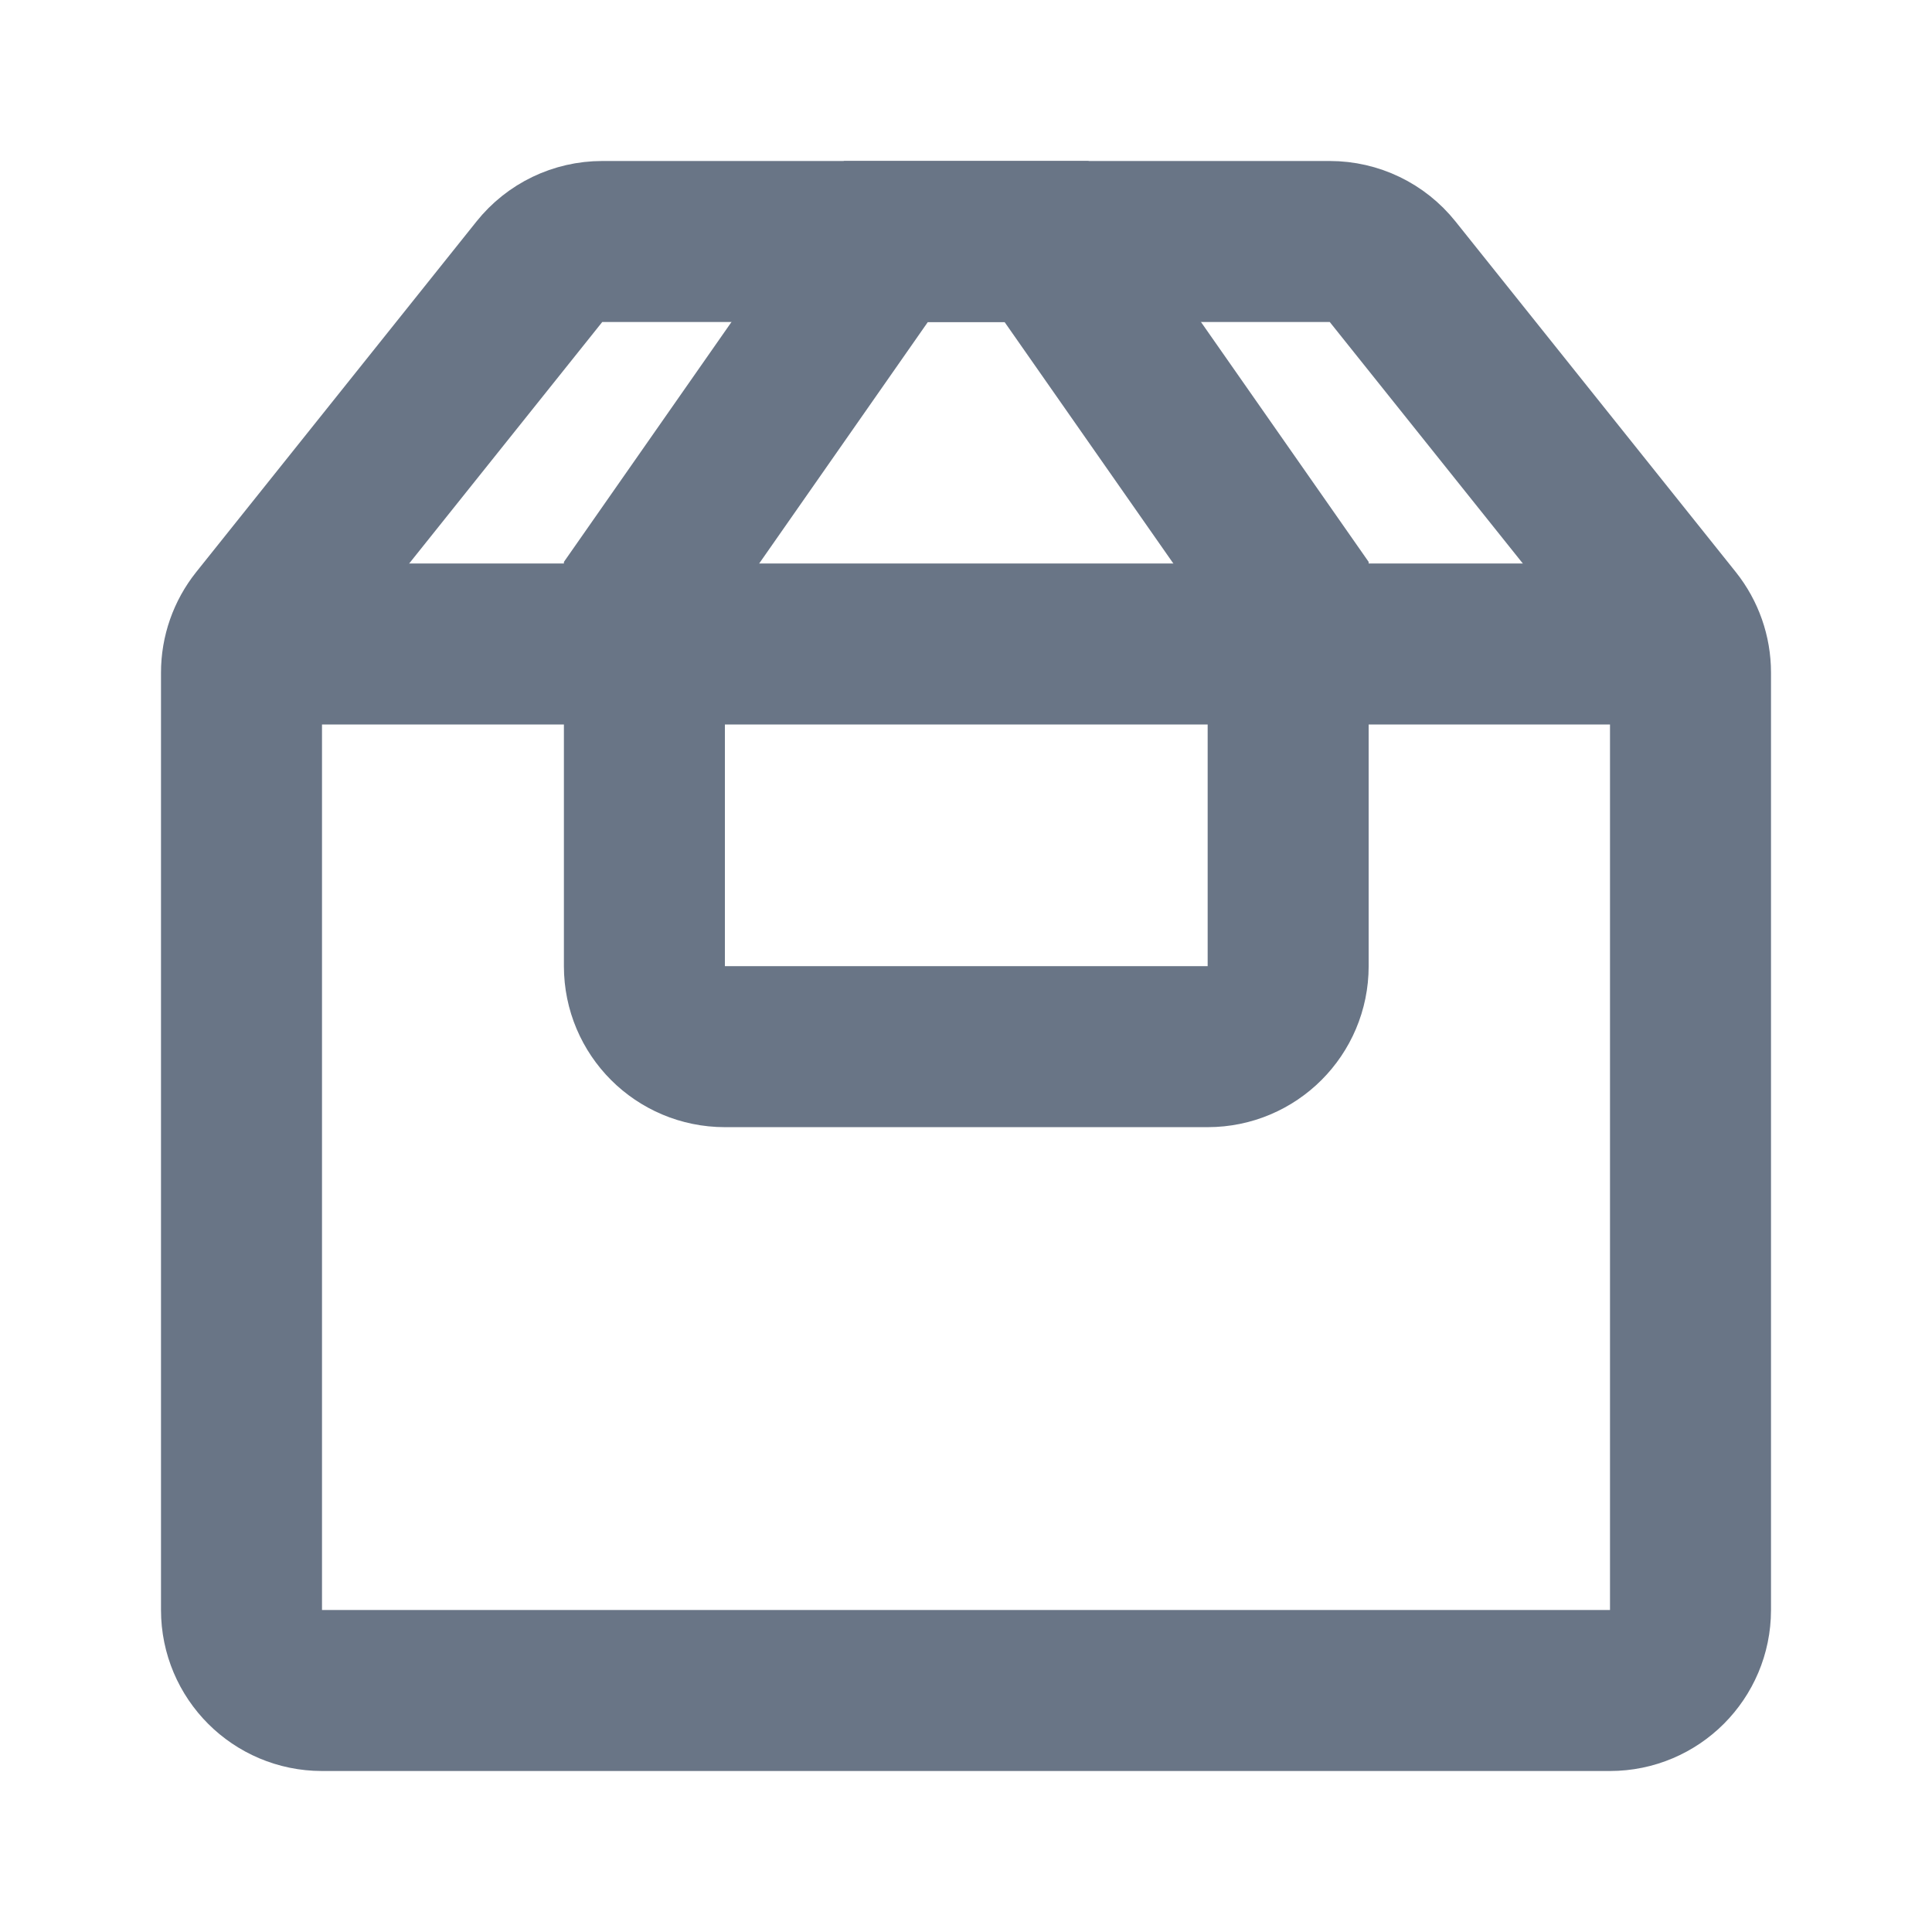 <?xml version="1.0" encoding="UTF-8"?>
<svg width="24px" height="24px" viewBox="0 0 24 24" version="1.1" xmlns="http://www.w3.org/2000/svg" xmlns:xlink="http://www.w3.org/1999/xlink">
    <!-- Generator: sketchtool 50.2 (55047) - http://www.bohemiancoding.com/sketch -->
    <title>41BB1BD1-5DD7-4F68-8BED-FAC8A2E667A5</title>
    <desc>Created with sketchtool.</desc>
    <defs></defs>
    <g id="Symbols" stroke="none" stroke-width="1" fill="none" fill-rule="evenodd">
        <g id="⚛️/icon/24/master-barang" stroke="#697586" stroke-width="2">
            <g id="24px_box-2" transform="translate(3, 3)">
                <path d="M0,5 L18,5" id="Shape"></path>
                <path d="M17.781,4.73 L14.3,0.376 C14.11,0.138 13.823,-7.9536382e-15 13.519,-8.43769499e-15 L4.481,-1.19904087e-14 C4.177,-1.19345777e-14 3.89,0.138 3.7,0.376 L0.219,4.73 C0.077,4.908 1.09165797e-14,5.128 1.09443704e-14,5.355 L8.05779055e-15,17 C8.12542592e-15,17.552 0.448,18 1,18 L17,18 C17.552,18 18,17.552 18,17 L18,5.355 C18,5.128 17.923,4.908 17.781,4.73 Z" id="Shape" stroke-linecap="square"></path>
                <path d="M12.002,10.002 L6.005,10.002 C5.453,10.002 5.005,9.555 5.005,9.002 L5.005,4.295 L8.005,0 L10,0 L13.002,4.295 L13.002,9.002 C13.002,9.555 12.554,10.002 12.002,10.002 Z" id="Shape" stroke-linecap="square"></path>
            </g>
        </g>
    </g>
</svg>